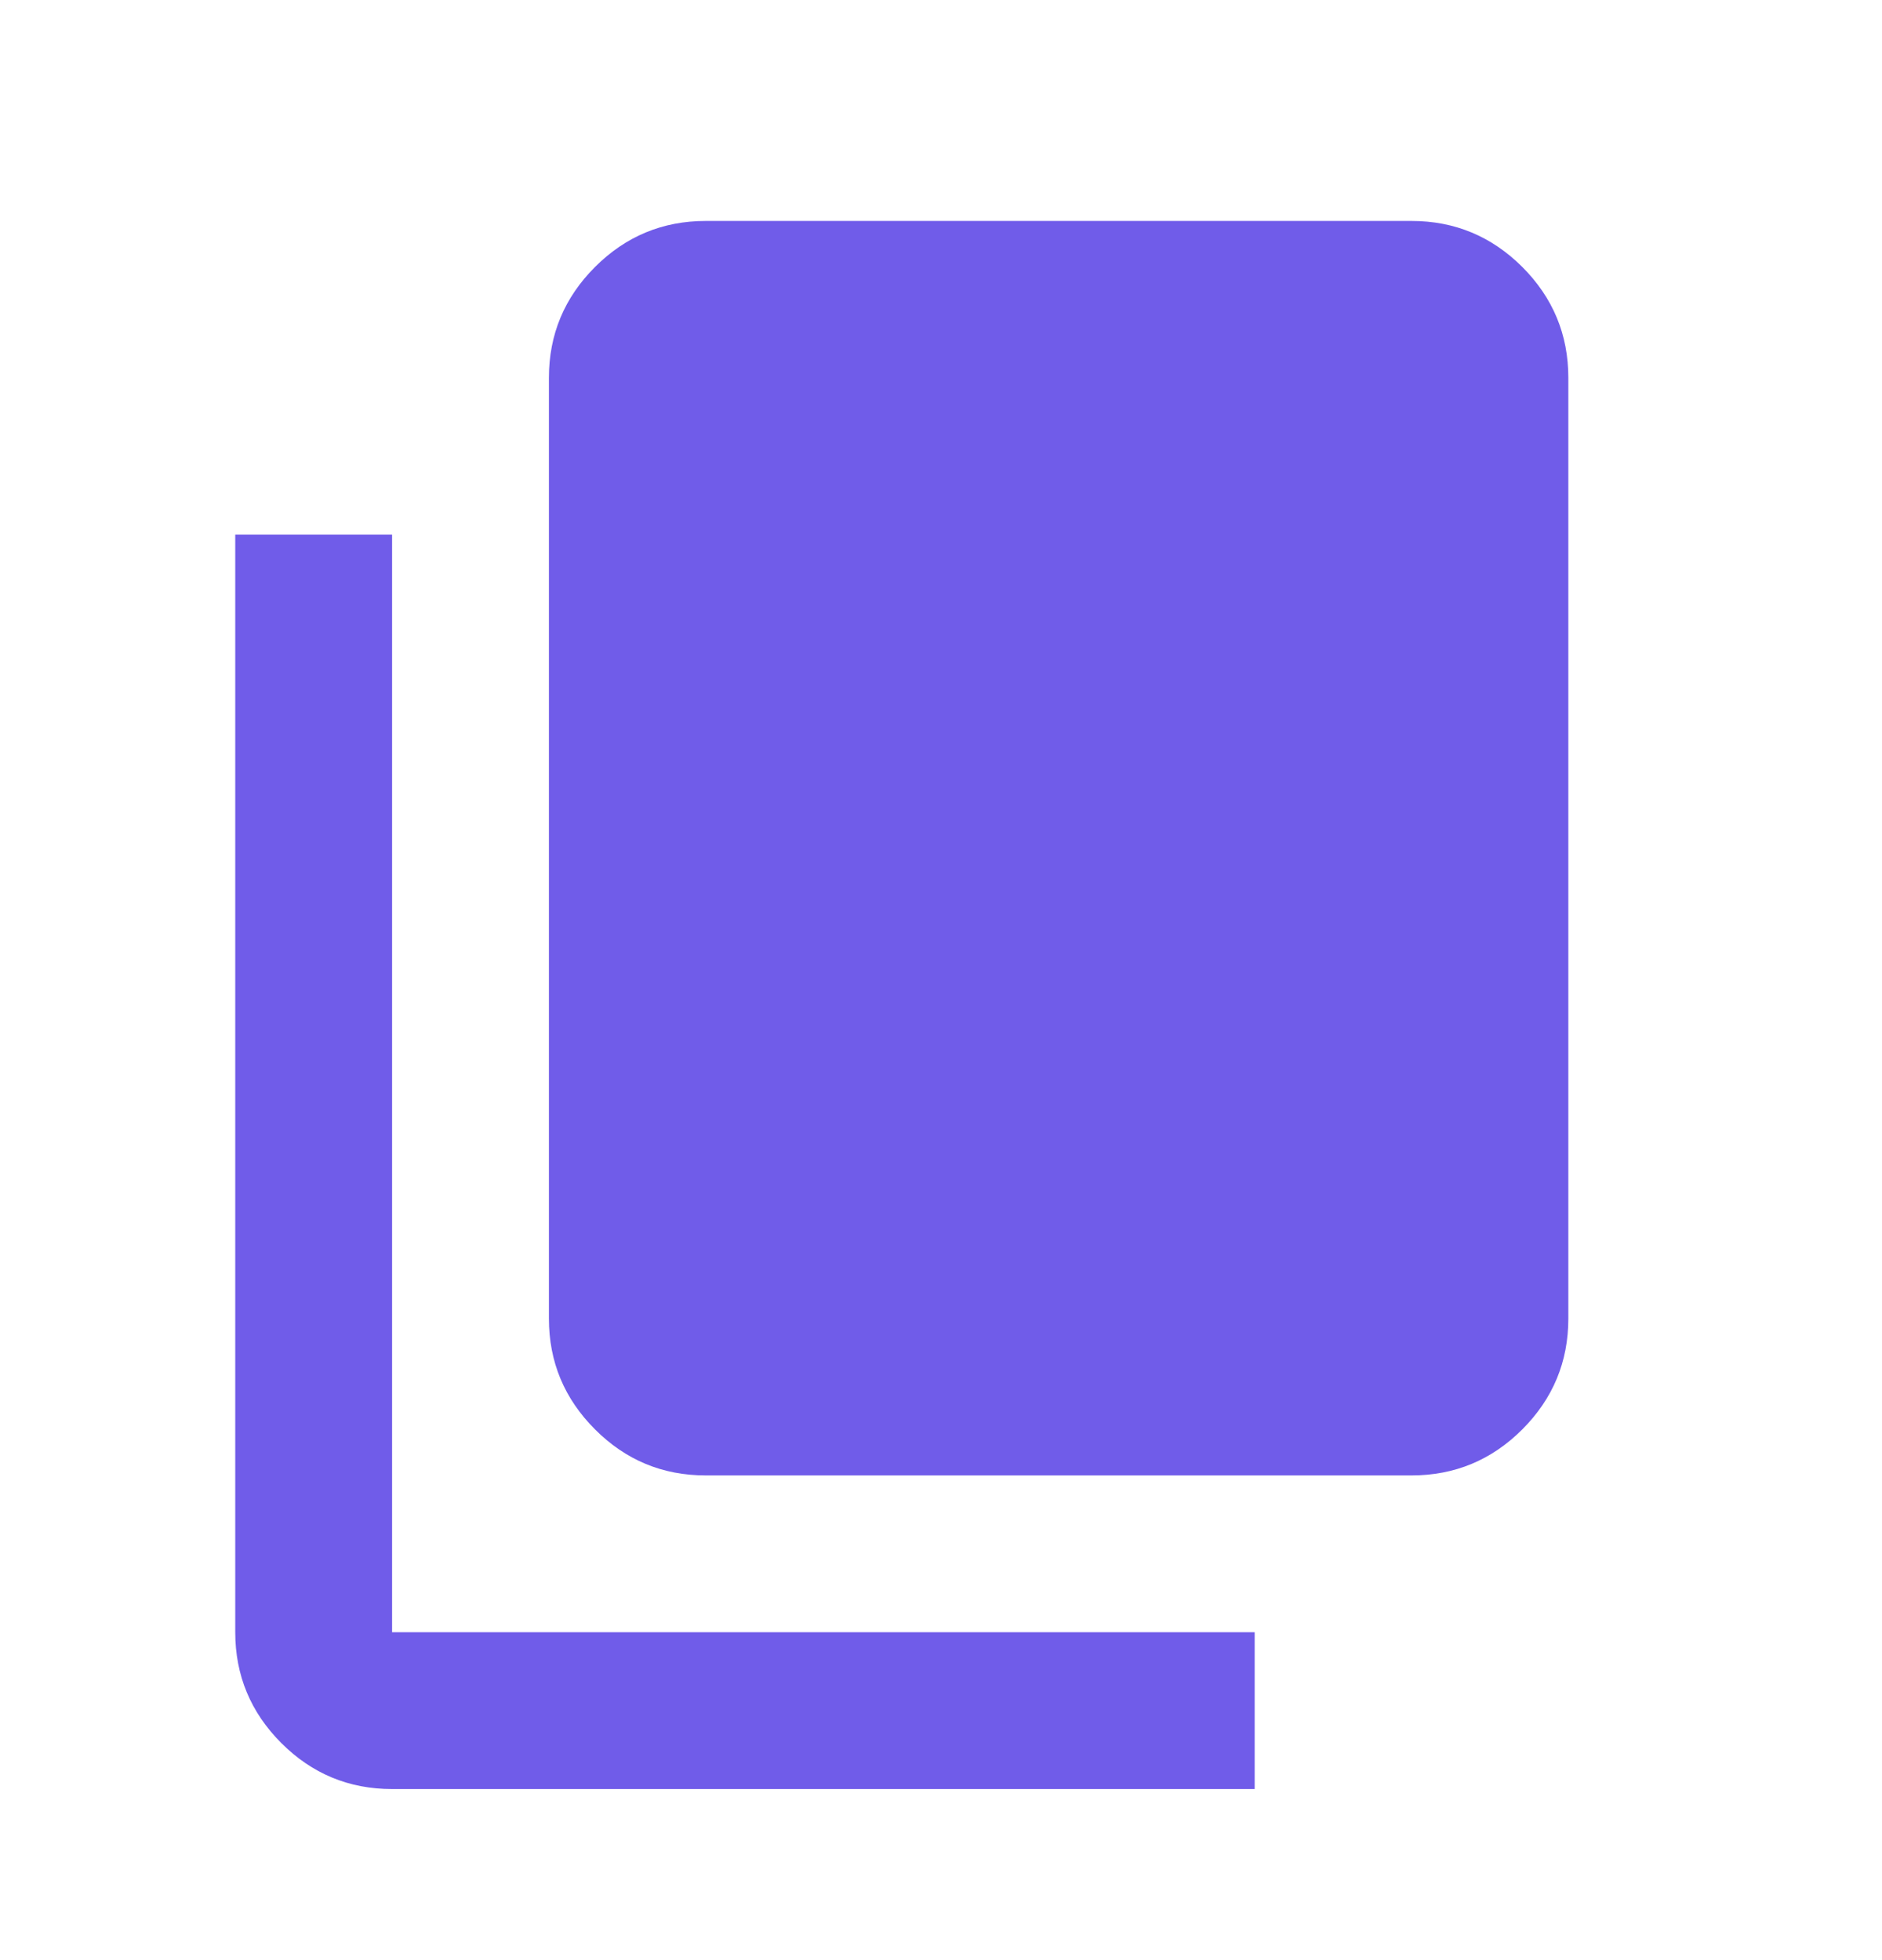 <svg width="24" height="25" viewBox="0 0 24 25" fill="none" xmlns="http://www.w3.org/2000/svg">
<mask id="mask0_1647_2468" style="mask-type:alpha" maskUnits="userSpaceOnUse" x="0" y="0" width="24" height="25">
<rect y="0.818" width="24" height="24" fill="#D9D9D9"/>
</mask>
<g mask="url(#mask0_1647_2468)">
<path d="M5 22.818C4.45 22.818 3.979 22.623 3.587 22.231C3.196 21.839 3 21.368 3 20.818V6.818H5V20.818H16V22.818H5ZM9 18.818C8.45 18.818 7.979 18.623 7.588 18.231C7.196 17.839 7 17.368 7 16.818V4.818C7 4.268 7.196 3.797 7.588 3.405C7.979 3.014 8.45 2.818 9 2.818H18C18.55 2.818 19.021 3.014 19.413 3.405C19.804 3.797 20 4.268 20 4.818V16.818C20 17.368 19.804 17.839 19.413 18.231C19.021 18.623 18.55 18.818 18 18.818H9Z" fill="#705CE9"/>
</g>
</svg>
